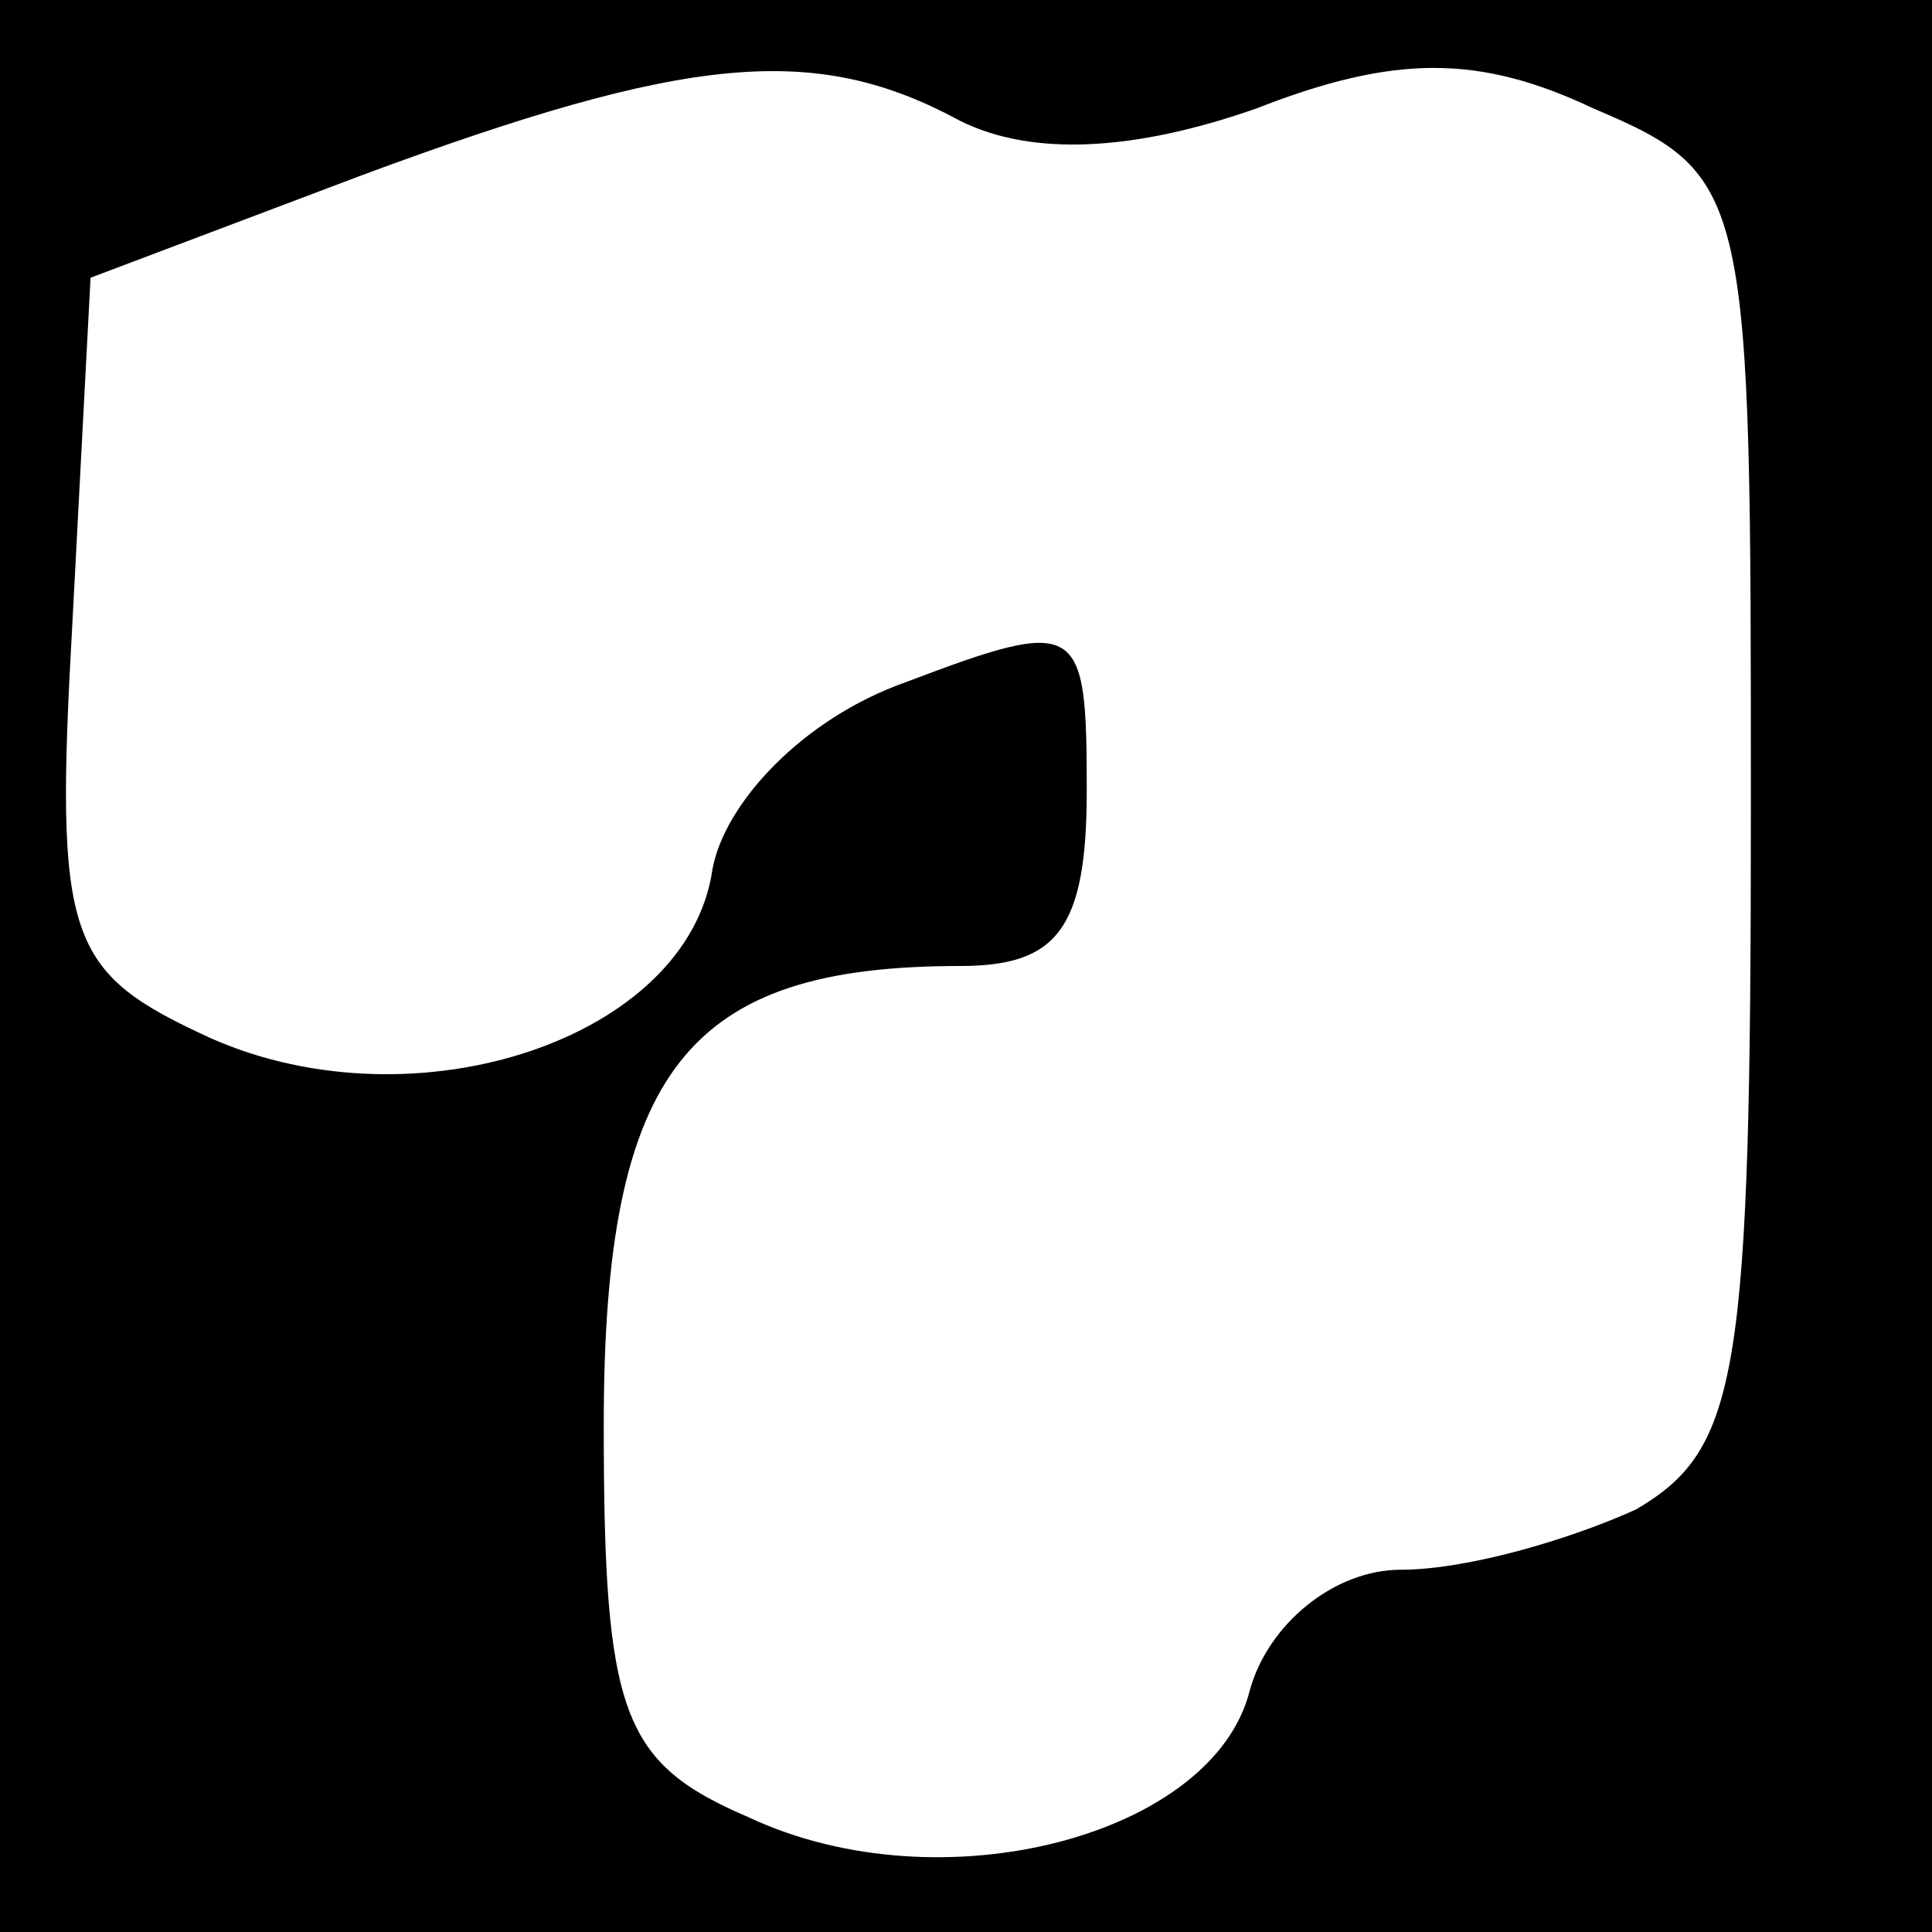<?xml version="1.0" standalone="no"?>
<!DOCTYPE svg PUBLIC "-//W3C//DTD SVG 20010904//EN"
 "http://www.w3.org/TR/2001/REC-SVG-20010904/DTD/svg10.dtd">
<svg version="1.0" xmlns="http://www.w3.org/2000/svg"
 width="32pt" height="32pt" viewBox="0 0 32 32"
 preserveAspectRatio="xMidYMid meet">
<rect x="0" y="0" width="32" height="32" fill="#808080" stroke="none"/>
<g transform="translate(0,32) scale(0.1,-0.1)"
fill="#000000" stroke="none">
<path fill="#000000" stroke="none" d="M0 160 l0 -160 160 0 160 0 0 160 0
160 -160 0 -160 0 0 -160z"/>
<path fill="#ffffff" stroke="none" d="M159 300 c12 -6 29 -5 49 2 23 9 37 9
56 0 26 -11 26 -14 26 -116 0 -94 -2 -106 -19 -116 -11 -5 -28 -10 -39 -10
-11 0 -22 -9 -25 -20 -6 -24 -51 -36 -83 -21 -21 9 -24 17 -24 65 0 59 14 76
59 76 16 0 21 6 21 29 0 28 -1 29 -30 18 -17 -6 -30 -20 -32 -31 -4 -28 -49
-43 -83 -28 -24 11 -26 16 -23 69 l3 57 45 17 c54 20 75 22 99 9z"/>
</g>
</svg>
